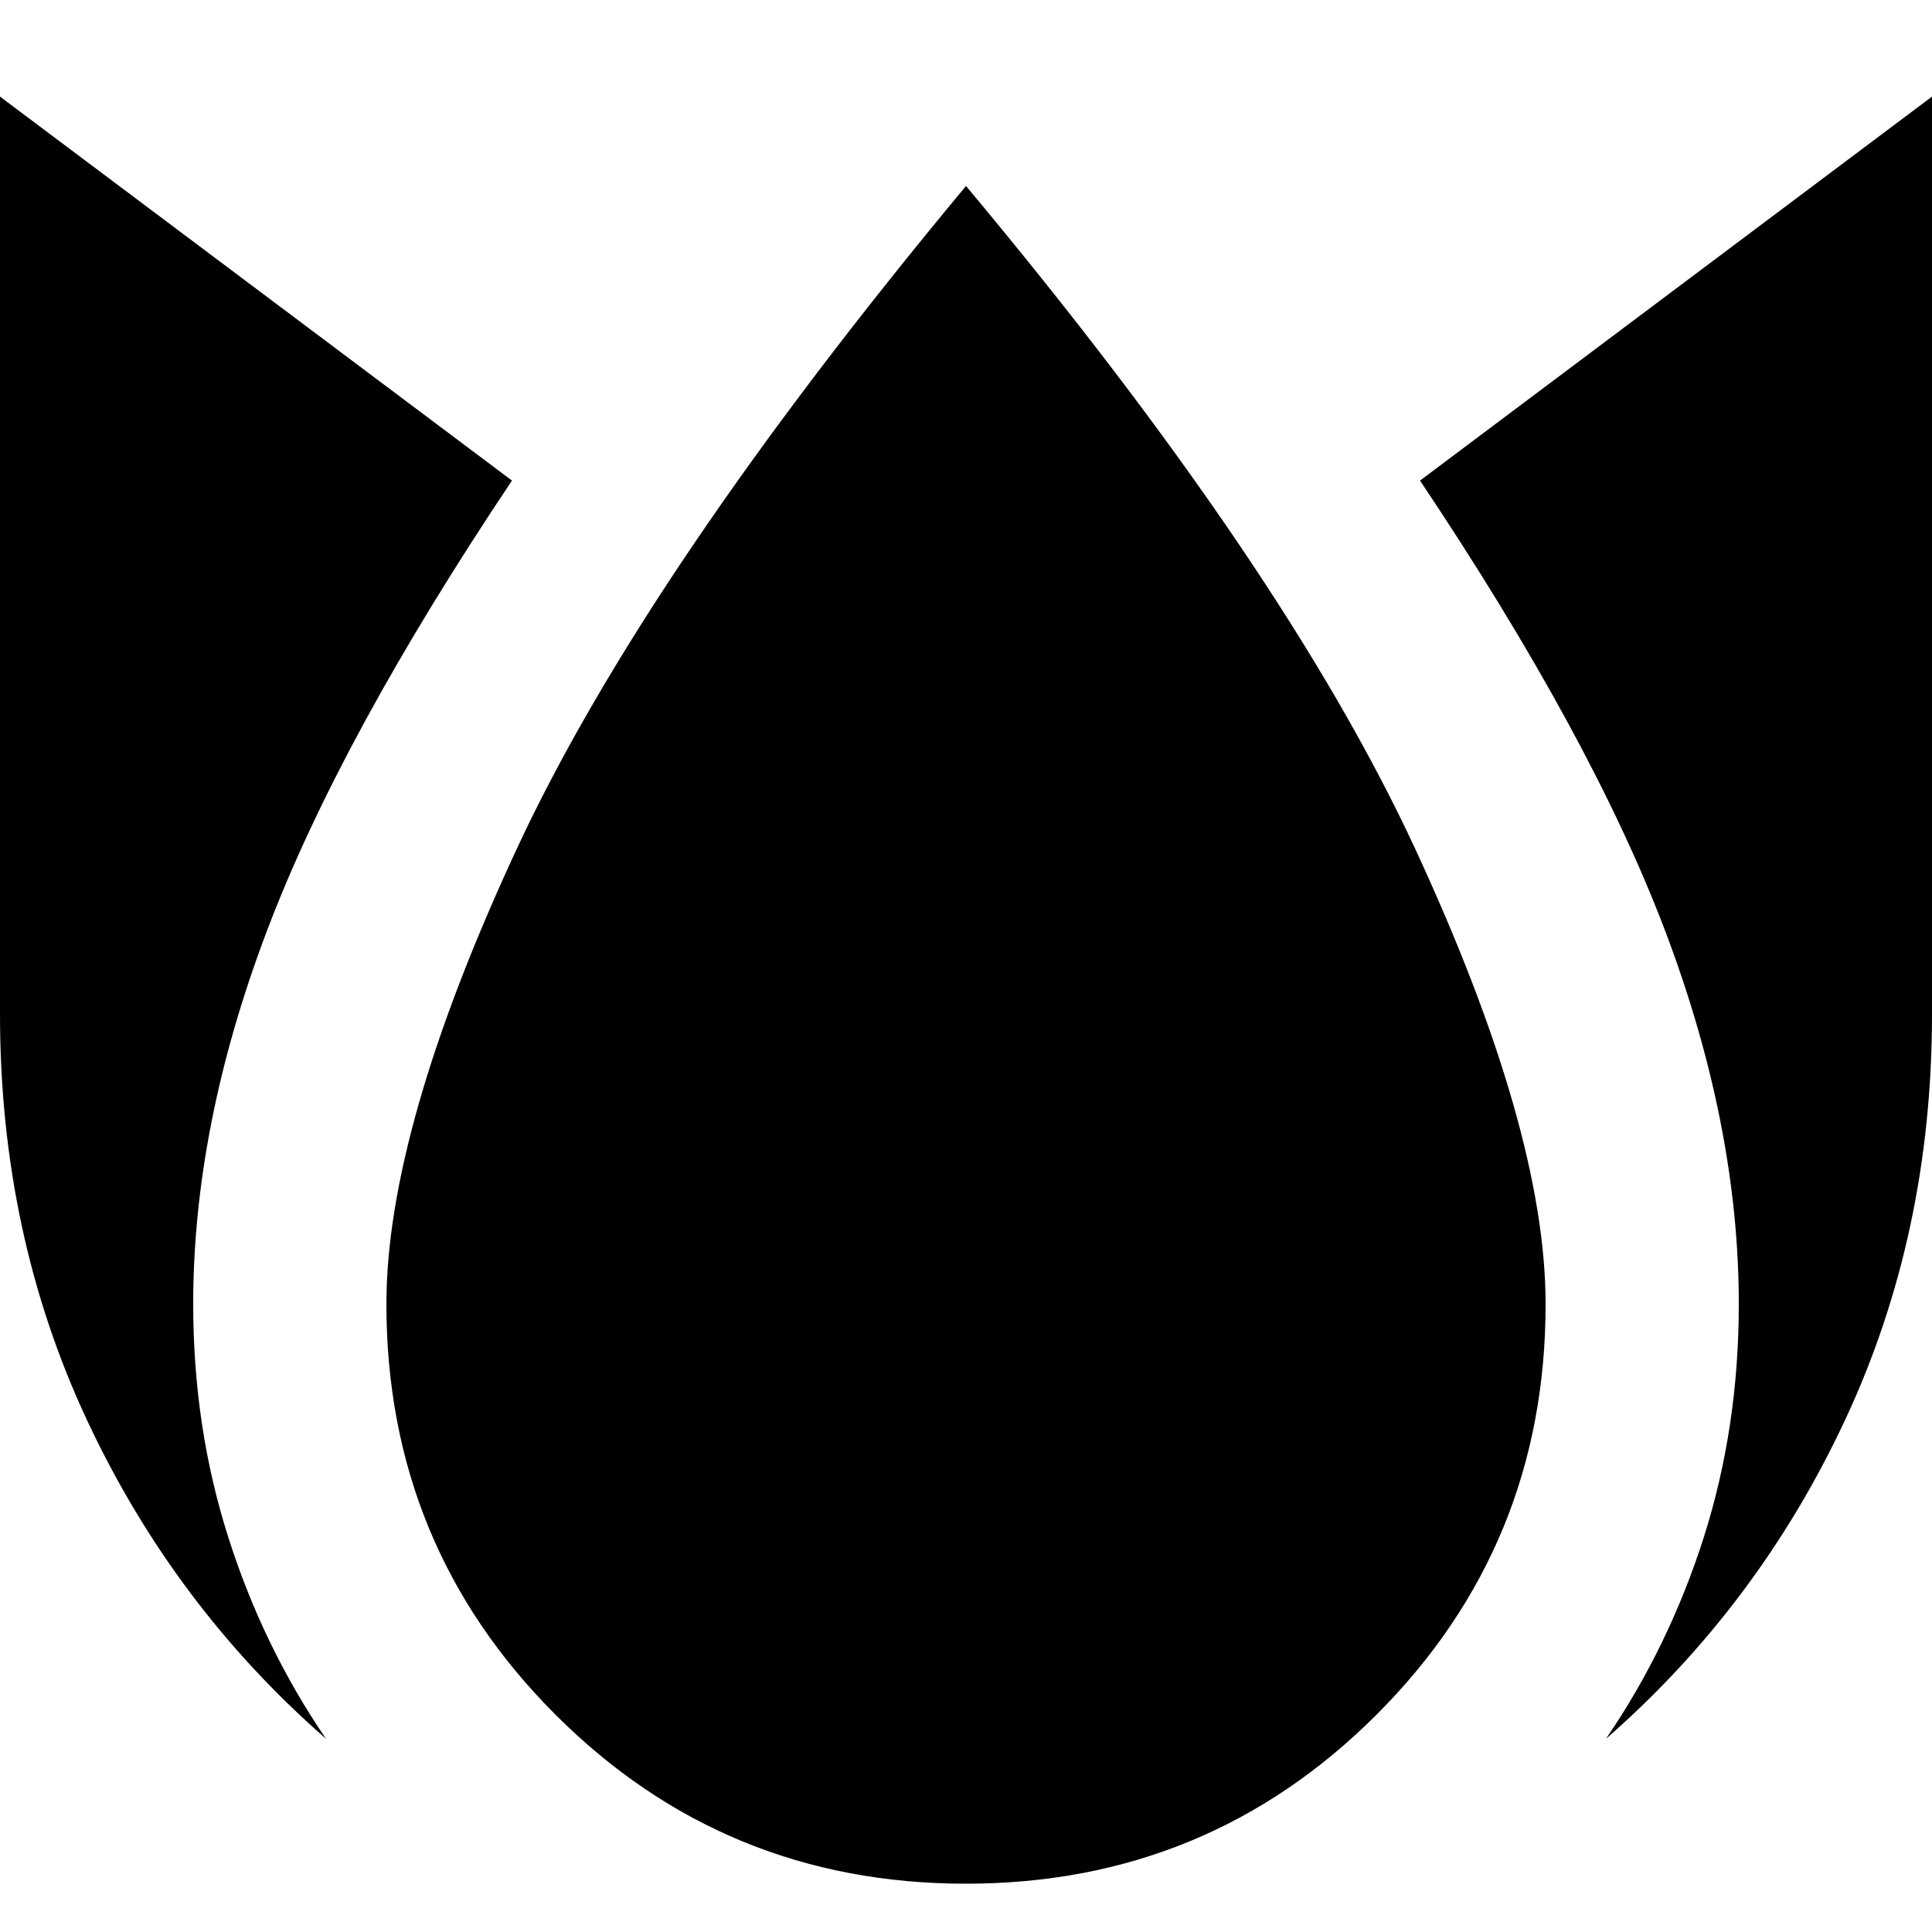 <svg width="40" height="40" viewBox="0 0 20 19" fill="none" xmlns="http://www.w3.org/2000/svg">
<path d="M0 0.5V10C0 11.517 0.3 12.917 0.9 14.2C1.5 15.483 2.325 16.583 3.375 17.5C2.942 16.867 2.604 16.171 2.363 15.413C2.121 14.654 2 13.85 2 13C2 11.767 2.254 10.479 2.763 9.137C3.271 7.796 4.117 6.242 5.3 4.475L0 0.5ZM10 1.425C7.783 4.092 6.229 6.387 5.338 8.312C4.446 10.237 4 11.8 4 13C4 14.667 4.583 16.083 5.75 17.25C6.917 18.417 8.333 19 10 19C11.667 19 13.083 18.417 14.25 17.25C15.417 16.083 16 14.667 16 13C16 11.8 15.55 10.229 14.65 8.287C13.75 6.346 12.2 4.058 10 1.425ZM20 0.5L14.7 4.475C15.883 6.242 16.729 7.796 17.238 9.137C17.746 10.479 18 11.767 18 13C18 13.85 17.879 14.654 17.638 15.413C17.396 16.171 17.058 16.867 16.625 17.5C17.675 16.583 18.5 15.483 19.1 14.2C19.7 12.917 20 11.517 20 10V0.5Z" fill="#000"/>
</svg>
